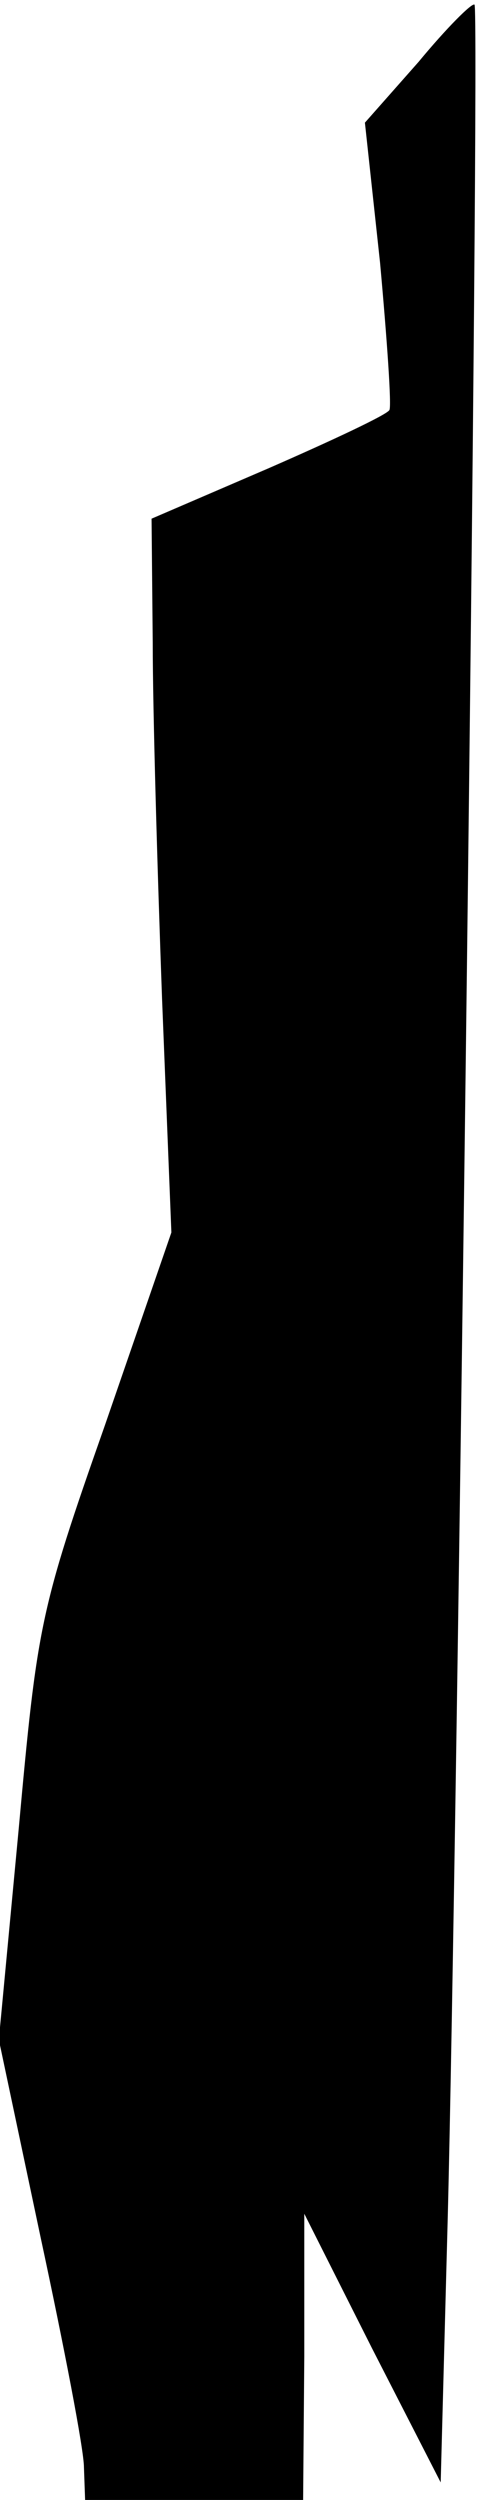 <?xml version="1.0" standalone="no"?>
<!DOCTYPE svg PUBLIC "-//W3C//DTD SVG 20010904//EN"
 "http://www.w3.org/TR/2001/REC-SVG-20010904/DTD/svg10.dtd">
<svg version="1.0" xmlns="http://www.w3.org/2000/svg"
 width="41pt" height="214pt" viewBox="0 0 41 214"
 preserveAspectRatio="xMidYMid meet">
<g transform="translate(0,214) scale(0.1,-0.1)"
fill="#000000" stroke="none">
<path fill="#000000" stroke="none" d="M359 2087 l-46 -52 13 -120 c6 -66 10
-123 8 -126 -2 -4 -49 -26 -104 -50 l-100 -43 1 -106 c0 -58 4 -195 8 -305 l8
-200 -57 -165 c-56 -159 -58 -171 -74 -346 l-17 -180 36 -170 c20 -93 37 -181
37 -196 l1 -28 94 0 93 0 1 123 0 122 58 -115 59 -115 6 225 c8 307 28 1892
23 1896 -2 2 -24 -20 -48 -49z"/>
</g>
</svg>
